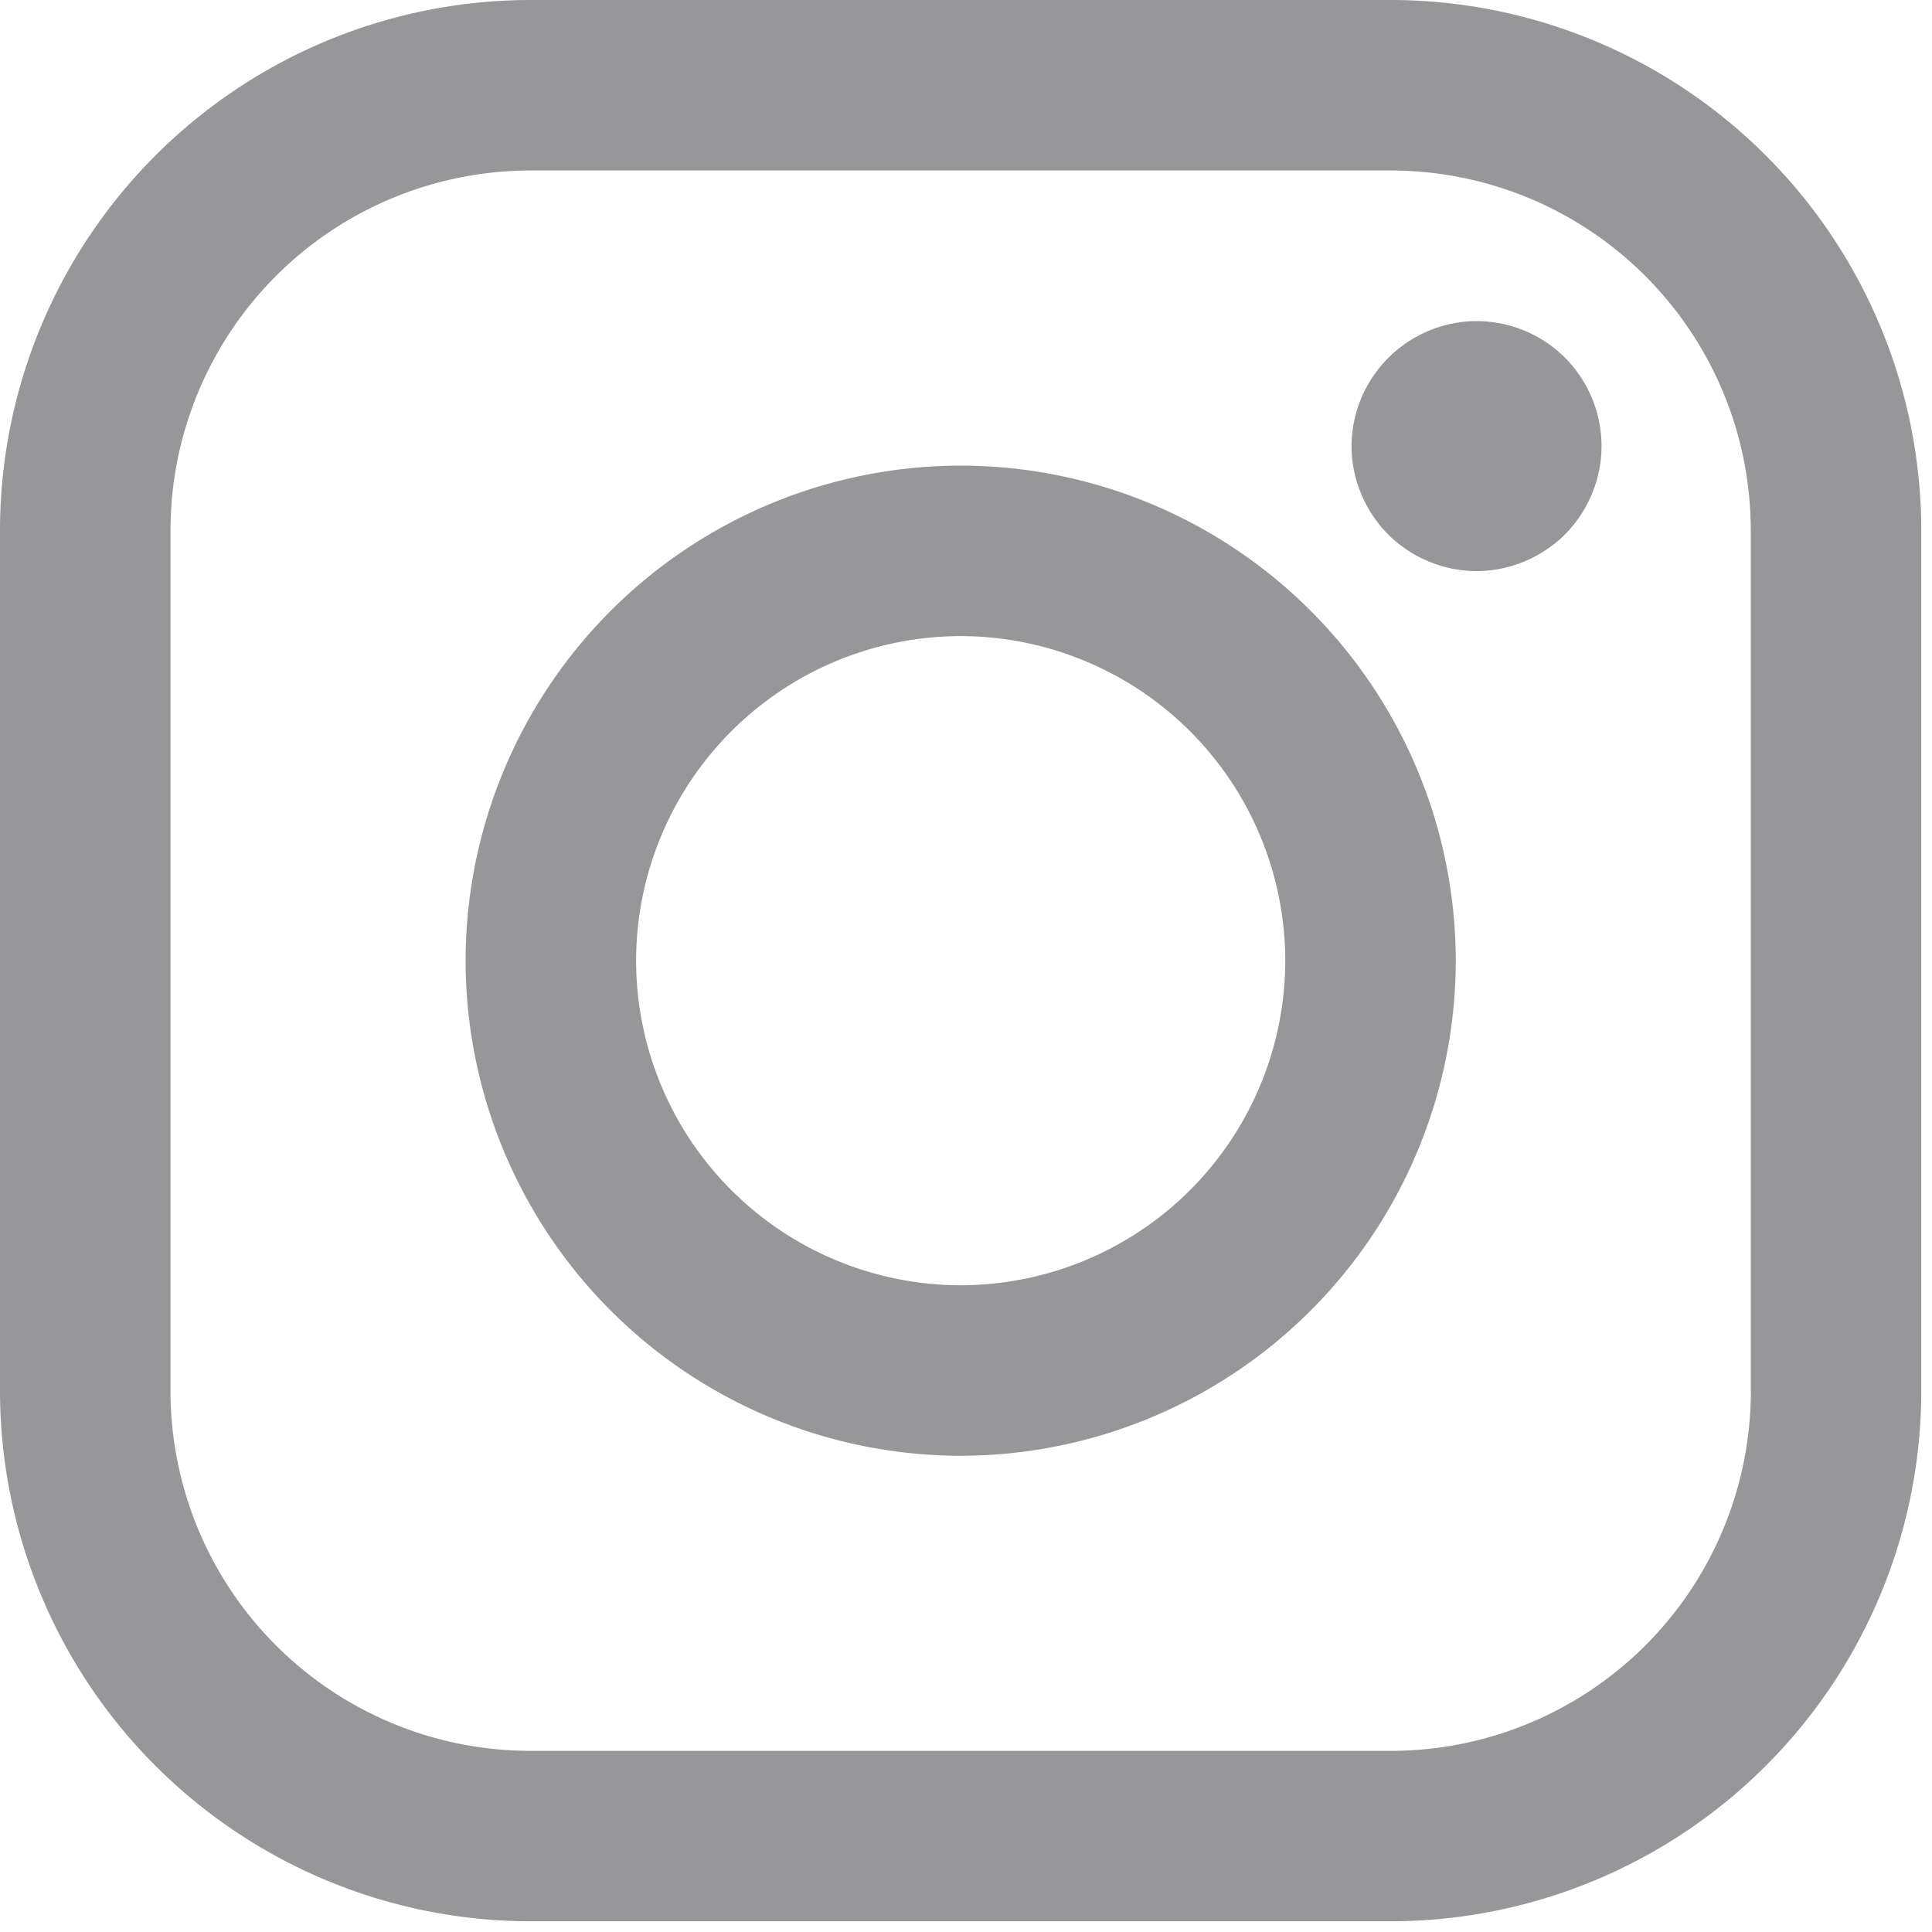 <svg xmlns="http://www.w3.org/2000/svg" width="20" height="20" viewBox="0 0 20 20">
    <g fill="#979799" fill-rule="nonzero">
        <path d="M14.4 0H5.49A5.495 5.495 0 0 0 0 5.489V14.4a5.495 5.495 0 0 0 5.489 5.489H14.4a5.495 5.495 0 0 0 5.489-5.49V5.49A5.495 5.495 0 0 0 14.4 0zm3.725 14.4a3.728 3.728 0 0 1-3.724 3.725H5.489A3.728 3.728 0 0 1 1.765 14.4V5.489a3.728 3.728 0 0 1 3.724-3.724H14.4a3.728 3.728 0 0 1 3.724 3.724V14.4z"/>
        <path d="M9.945 4.82A5.13 5.13 0 0 0 4.82 9.945a5.13 5.13 0 0 0 5.125 5.125 5.13 5.13 0 0 0 5.125-5.125A5.13 5.13 0 0 0 9.945 4.82zm0 8.485a3.364 3.364 0 0 1-3.36-3.36 3.364 3.364 0 0 1 3.36-3.36 3.364 3.364 0 0 1 3.36 3.36 3.364 3.364 0 0 1-3.36 3.36zM15.285 3.324a1.3 1.3 0 0 0-1.294 1.294c0 .34.139.674.38.915.24.24.574.379.914.379.341 0 .674-.139.915-.379.241-.241.379-.575.379-.915a1.3 1.3 0 0 0-.379-.916 1.3 1.3 0 0 0-.915-.378z"/>
    </g>
</svg>
